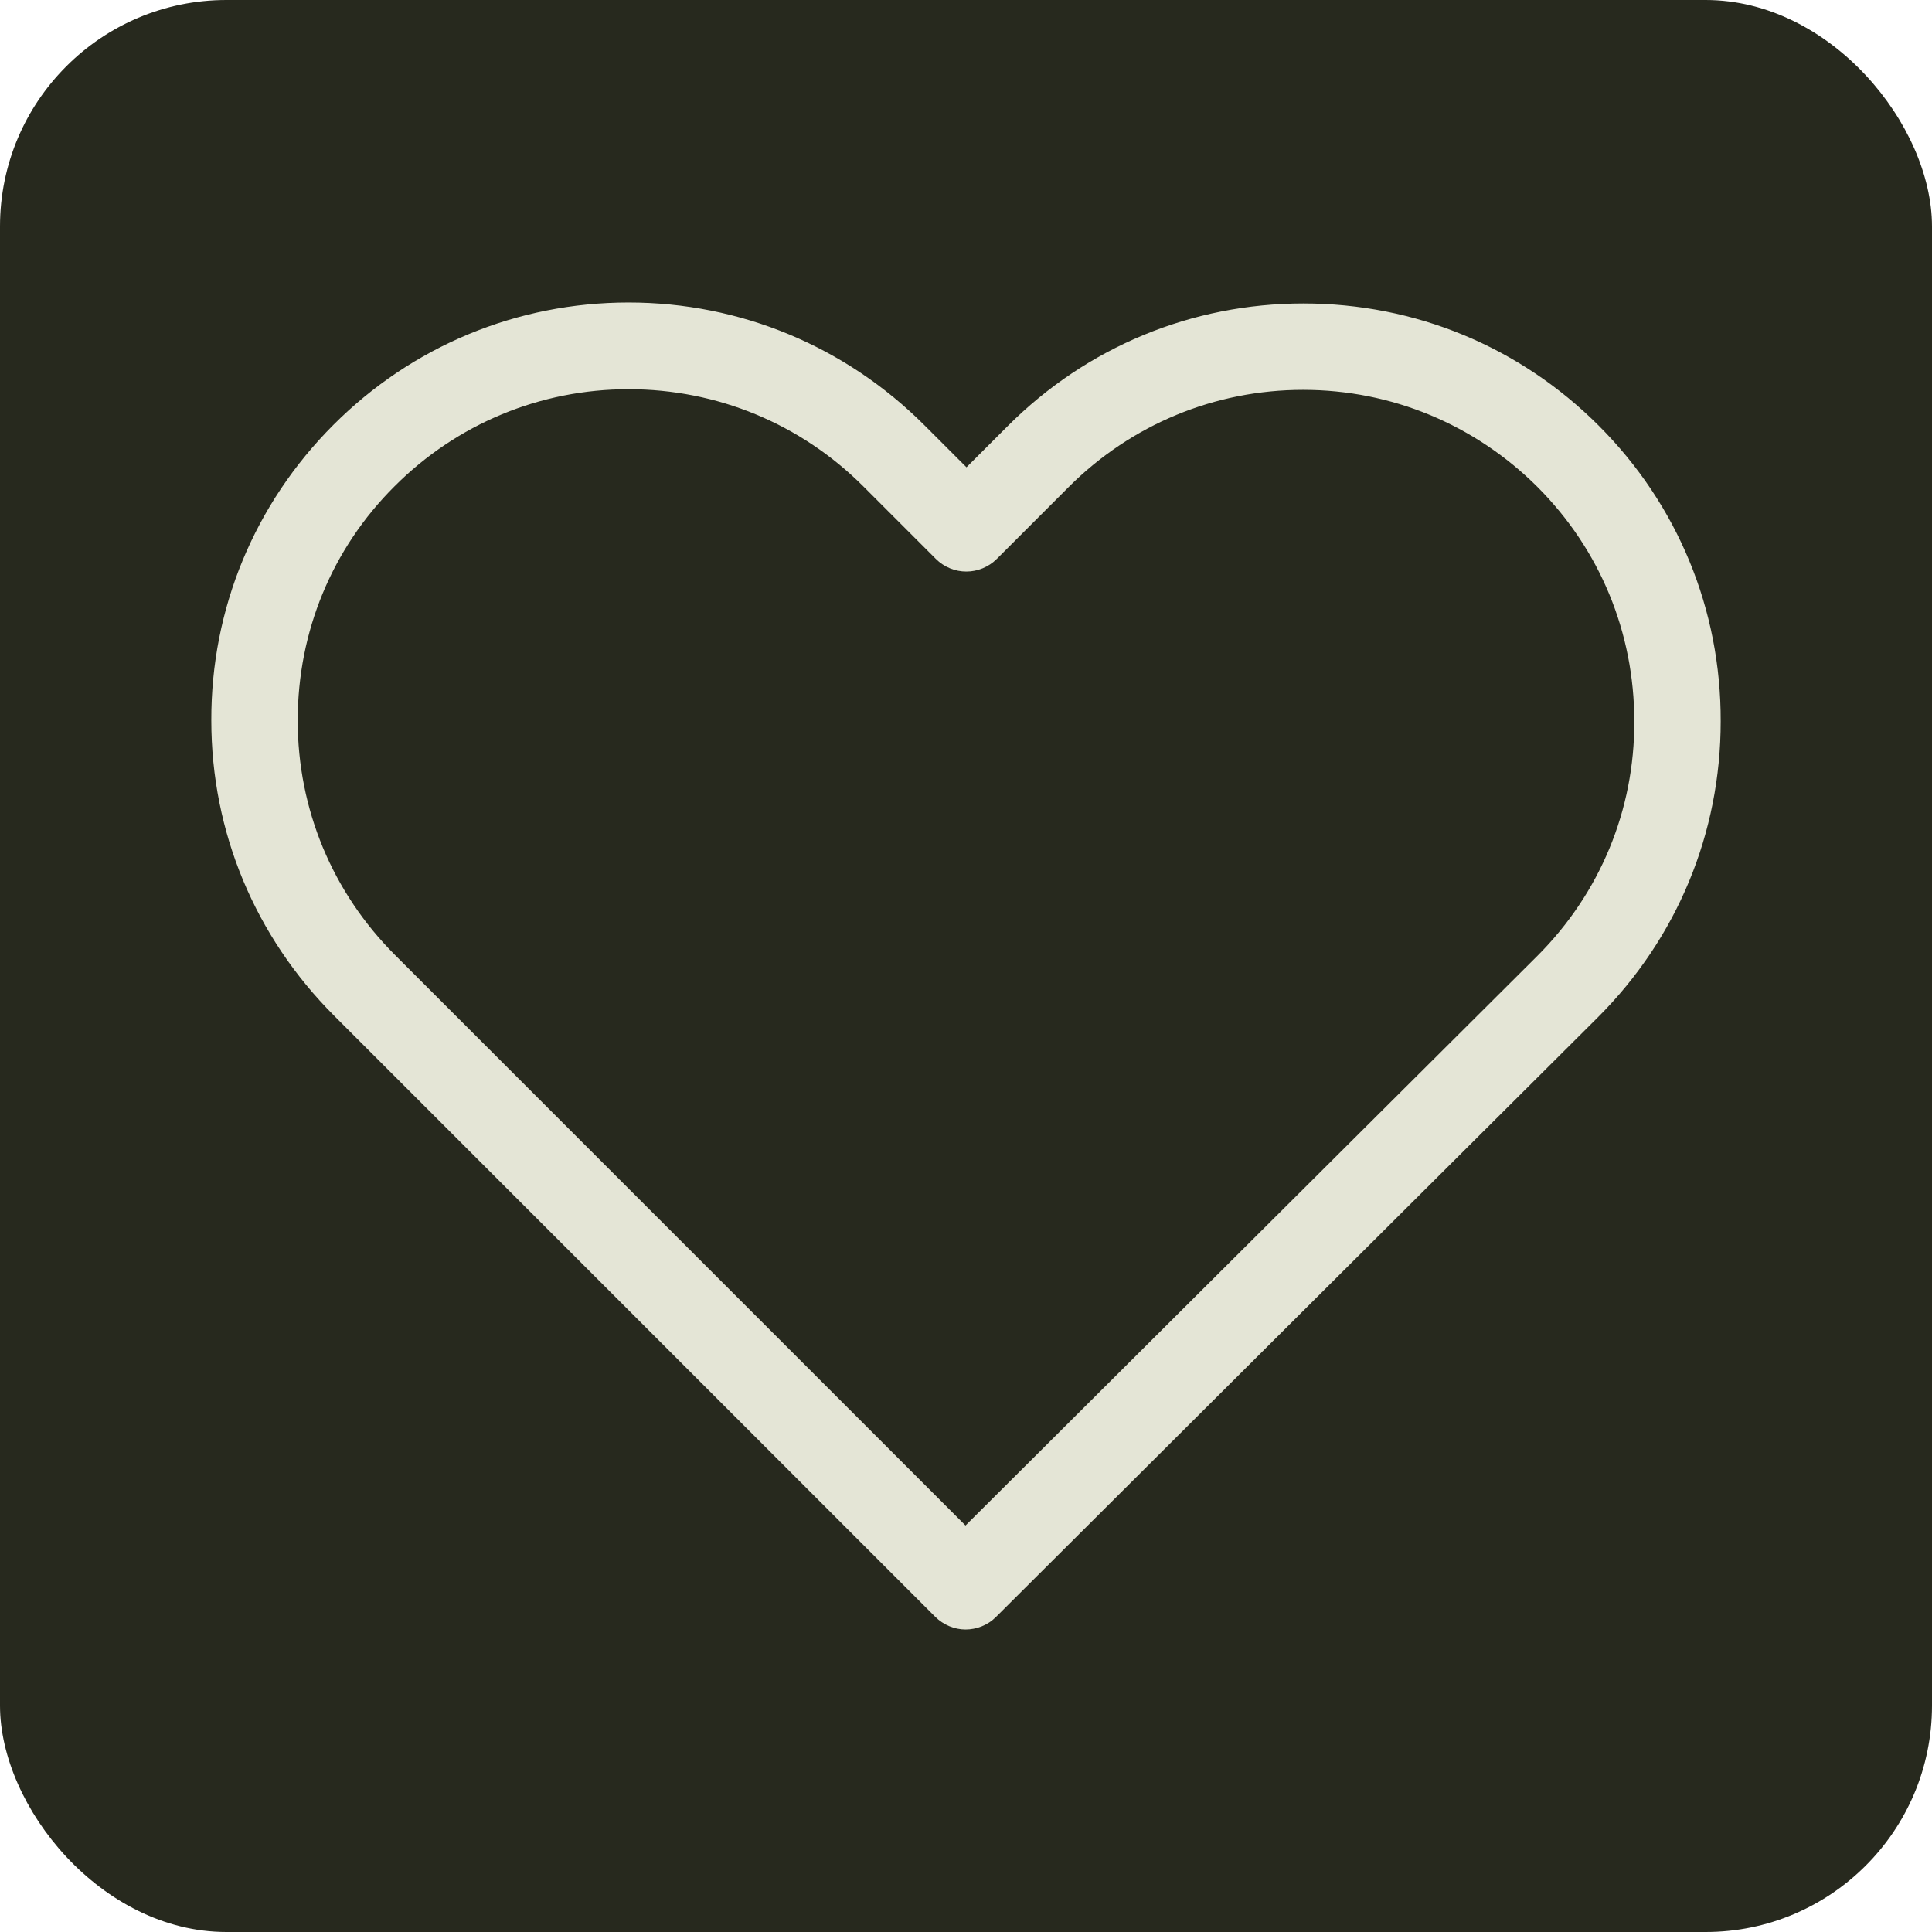 <svg width="512" height="512" viewBox="0 0 512 512" fill="none" xmlns="http://www.w3.org/2000/svg">
<g clip-path="url(#clip0_10_31)">
<rect width="512" height="512" rx="60" fill="#27291E"/>
<g clip-path="url(#clip1_10_31)">
<path d="M423.692 112.817C402.746 91.871 375.017 80.423 345.422 80.423C315.827 80.423 288.012 91.956 267.067 112.901L256.128 123.84L245.019 112.732C224.074 91.786 196.174 80.169 166.579 80.169C137.069 80.169 109.255 91.701 88.394 112.562C67.449 133.508 55.916 161.322 56.001 190.917C56.001 220.512 67.618 248.241 88.564 269.187L247.817 428.44C250.022 430.645 252.99 431.832 255.873 431.832C258.757 431.832 261.724 430.73 263.929 428.525L423.522 269.526C444.467 248.58 456 220.766 456 191.171C456.085 161.576 444.637 133.762 423.692 112.817ZM407.41 253.329L255.873 404.272L104.676 253.075C88.055 236.454 78.897 214.406 78.897 190.917C78.897 167.427 87.97 145.38 104.591 128.844C121.127 112.308 143.175 103.149 166.579 103.149C190.069 103.149 212.202 112.308 228.822 128.928L247.987 148.093C252.481 152.587 259.689 152.587 264.184 148.093L283.179 129.098C299.799 112.477 321.932 103.319 345.337 103.319C368.741 103.319 390.789 112.477 407.41 129.013C424.031 145.634 433.104 167.682 433.104 191.171C433.189 214.661 424.031 236.709 407.41 253.329Z" fill="#E4E5D6"/>
</g>
</g>
<defs>
<clipPath id="clip0_10_31">
<rect width="512" height="512" fill="white"/>
</clipPath>
<clipPath id="clip1_10_31">
<rect width="400" height="400" fill="white" transform="translate(56 56)"/>
</clipPath>
</defs>
</svg>
